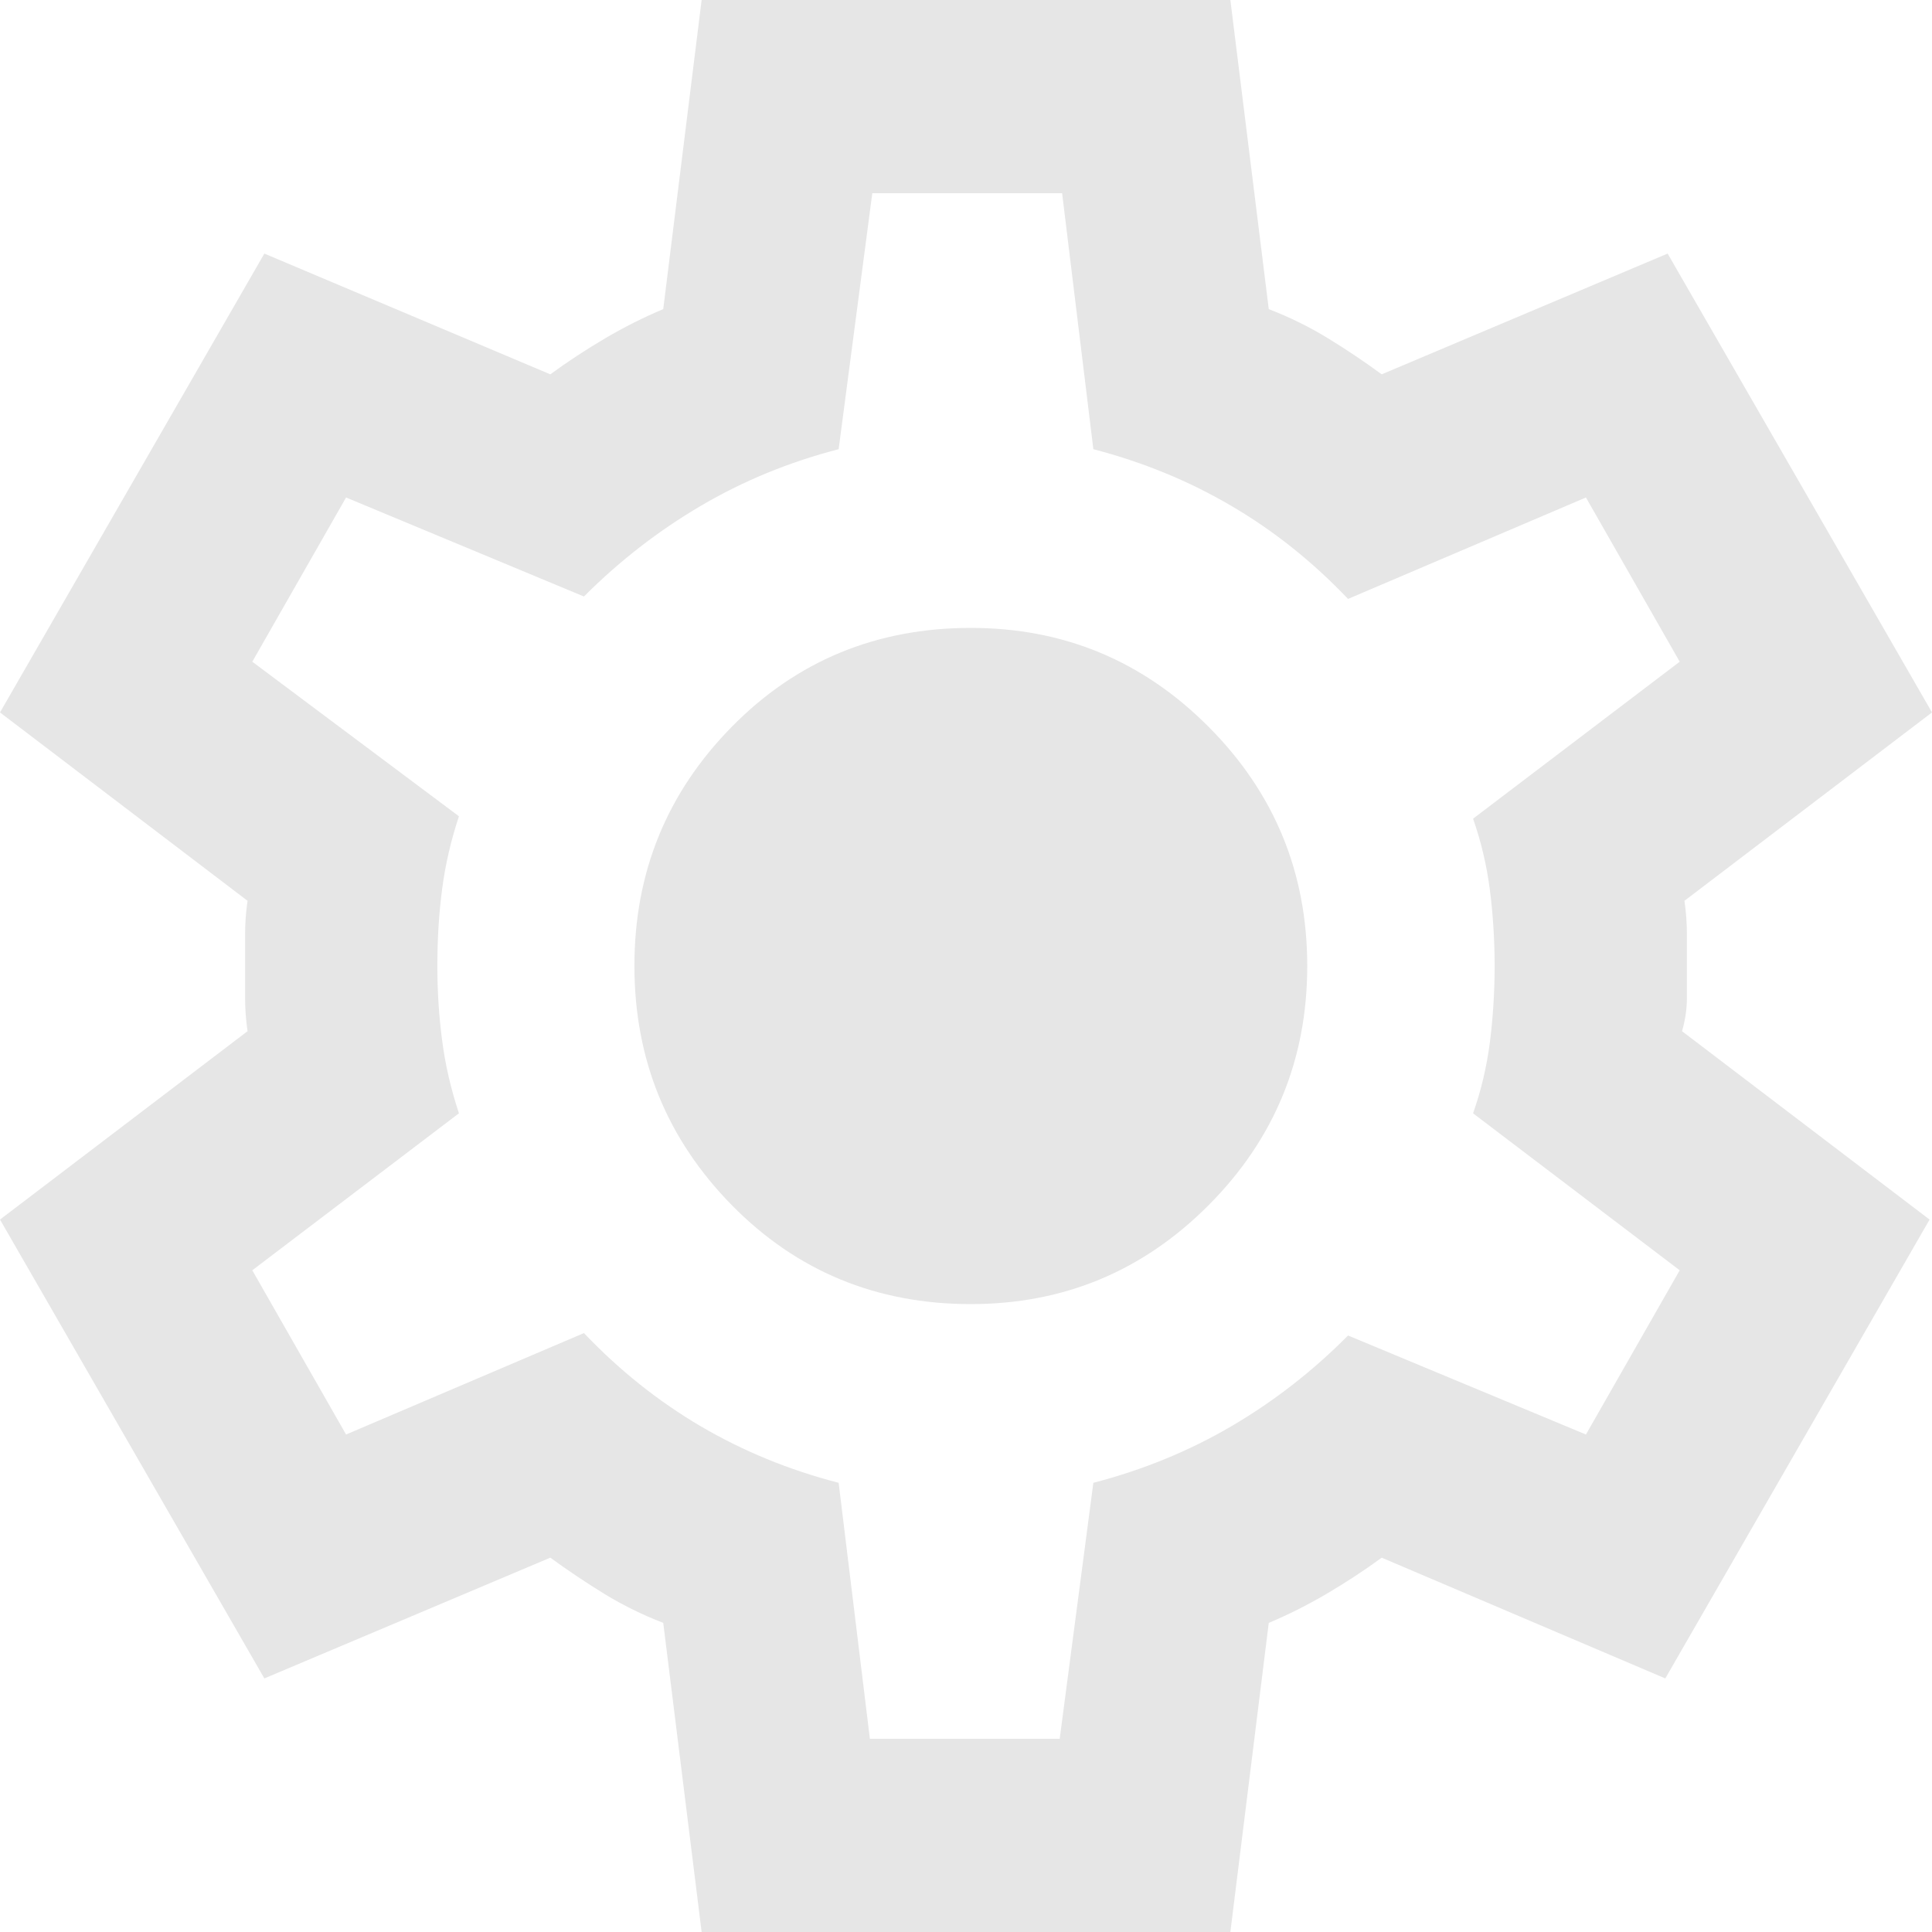 <svg width="24" height="24" viewBox="0 0 24 24" fill="none" xmlns="http://www.w3.org/2000/svg">
<path d="M8.716 24L8.239 20.16C7.98 20.06 7.737 19.94 7.508 19.8C7.28 19.66 7.056 19.51 6.836 19.35L3.284 20.85L0 15.15L3.075 12.81C3.055 12.67 3.045 12.535 3.045 12.406V11.596C3.045 11.465 3.055 11.33 3.075 11.19L0 8.85L3.284 3.15L6.836 4.65C7.055 4.49 7.284 4.34 7.522 4.2C7.761 4.06 8 3.94 8.239 3.84L8.716 0H15.284L15.761 3.84C16.02 3.94 16.264 4.06 16.493 4.2C16.722 4.34 16.946 4.49 17.164 4.65L20.716 3.15L24 8.85L20.925 11.19C20.945 11.33 20.955 11.465 20.955 11.596V12.404C20.955 12.535 20.935 12.67 20.895 12.81L23.97 15.15L20.687 20.85L17.164 19.35C16.945 19.51 16.716 19.66 16.478 19.8C16.239 19.94 16 20.06 15.761 20.16L15.284 24H8.716ZM10.806 21.6H13.164L13.582 18.42C14.199 18.26 14.771 18.025 15.299 17.716C15.827 17.406 16.309 17.031 16.746 16.59L19.701 17.82L20.866 15.78L18.299 13.83C18.398 13.55 18.468 13.255 18.508 12.946C18.547 12.636 18.567 12.321 18.567 12C18.567 11.679 18.547 11.364 18.508 11.056C18.468 10.747 18.398 10.452 18.299 10.17L20.866 8.22L19.701 6.18L16.746 7.44C16.308 6.98 15.826 6.595 15.299 6.286C14.772 5.976 14.2 5.741 13.582 5.58L13.194 2.4H10.836L10.418 5.58C9.801 5.74 9.229 5.975 8.702 6.286C8.175 6.596 7.692 6.971 7.254 7.41L4.299 6.18L3.134 8.22L5.701 10.14C5.602 10.44 5.532 10.74 5.493 11.04C5.453 11.34 5.433 11.66 5.433 12C5.433 12.32 5.453 12.63 5.493 12.93C5.532 13.23 5.602 13.53 5.701 13.83L3.134 15.78L4.299 17.82L7.254 16.56C7.692 17.02 8.174 17.405 8.702 17.716C9.23 18.026 9.802 18.261 10.418 18.42L10.806 21.6ZM12.06 16.2C13.214 16.2 14.199 15.79 15.015 14.97C15.831 14.15 16.239 13.16 16.239 12C16.239 10.84 15.831 9.85 15.015 9.03C14.199 8.21 13.214 7.8 12.06 7.8C10.886 7.8 9.895 8.21 9.089 9.03C8.283 9.85 7.88 10.84 7.881 12C7.881 13.16 8.285 14.15 9.09 14.97C9.896 15.79 10.886 16.2 12.06 16.2Z" fill="#E6E6E6"/>
</svg>
